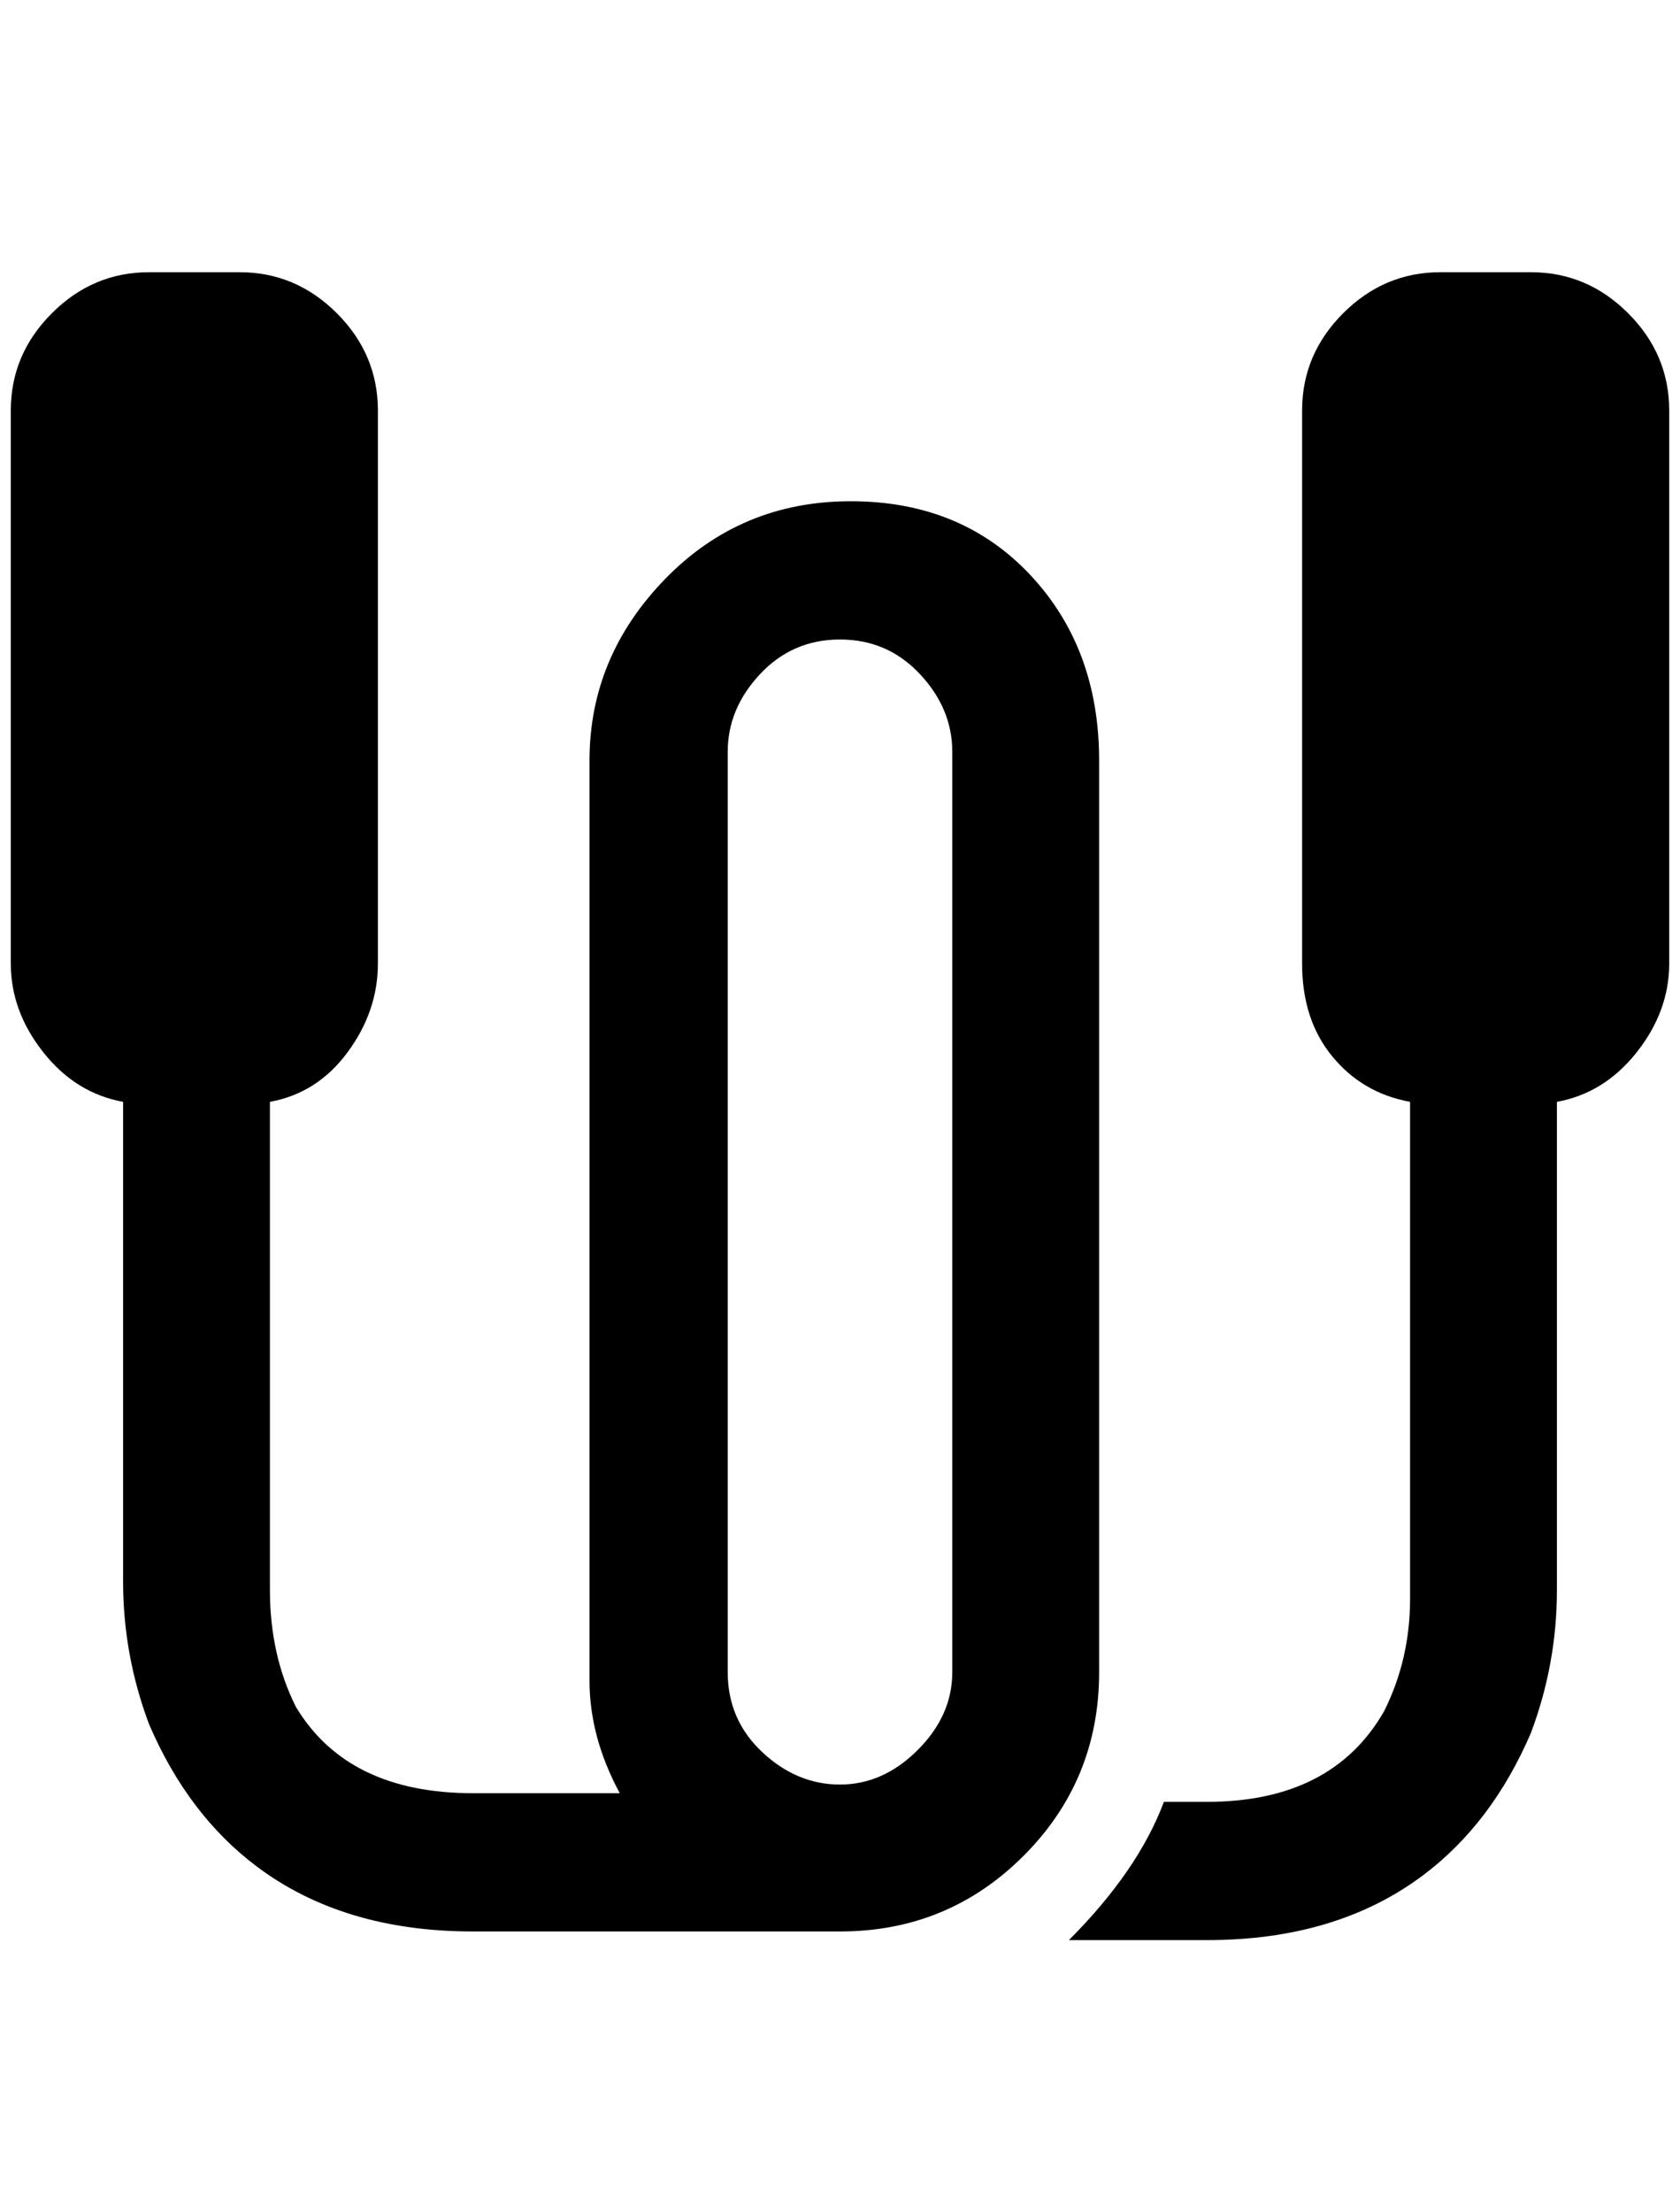 <?xml version="1.0" standalone="no"?>
<!DOCTYPE svg PUBLIC "-//W3C//DTD SVG 1.1//EN" "http://www.w3.org/Graphics/SVG/1.1/DTD/svg11.dtd" >
<svg xmlns="http://www.w3.org/2000/svg" xmlns:xlink="http://www.w3.org/1999/xlink" version="1.1" viewBox="-10 0 1556 2048">
   <path fill="currentColor"
d="M1536 380v512q0 44 -30 82t-74 46v452q0 68 -24 132q-36 84 -100 132q-80 60 -200 60h-128q64 -64 88 -128h40q116 0 164 -84q24 -48 24 -104v-460q-44 -8 -72 -42t-28 -86v-512q0 -52 38 -90t90 -38h84q52 0 90 38t38 90zM1008 1548q0 100 -70 170t-170 70h-340
q-120 0 -200 -60q-64 -48 -100 -132q-24 -64 -24 -132v-444q-44 -8 -74 -46t-30 -82v-512q0 -52 38 -90t90 -38h84q52 0 90 38t38 90v512q0 44 -28 82t-72 46v452q0 60 24 108q48 80 164 80h136q-28 -52 -28 -104v-852q0 -96 70 -168t172 -72t166 68t64 172v844zM872 696
q0 -40 -30 -72t-74 -32t-74 32t-30 72v852q0 44 32 74t72 30t72 -32t32 -72v-852z" />
</svg>

